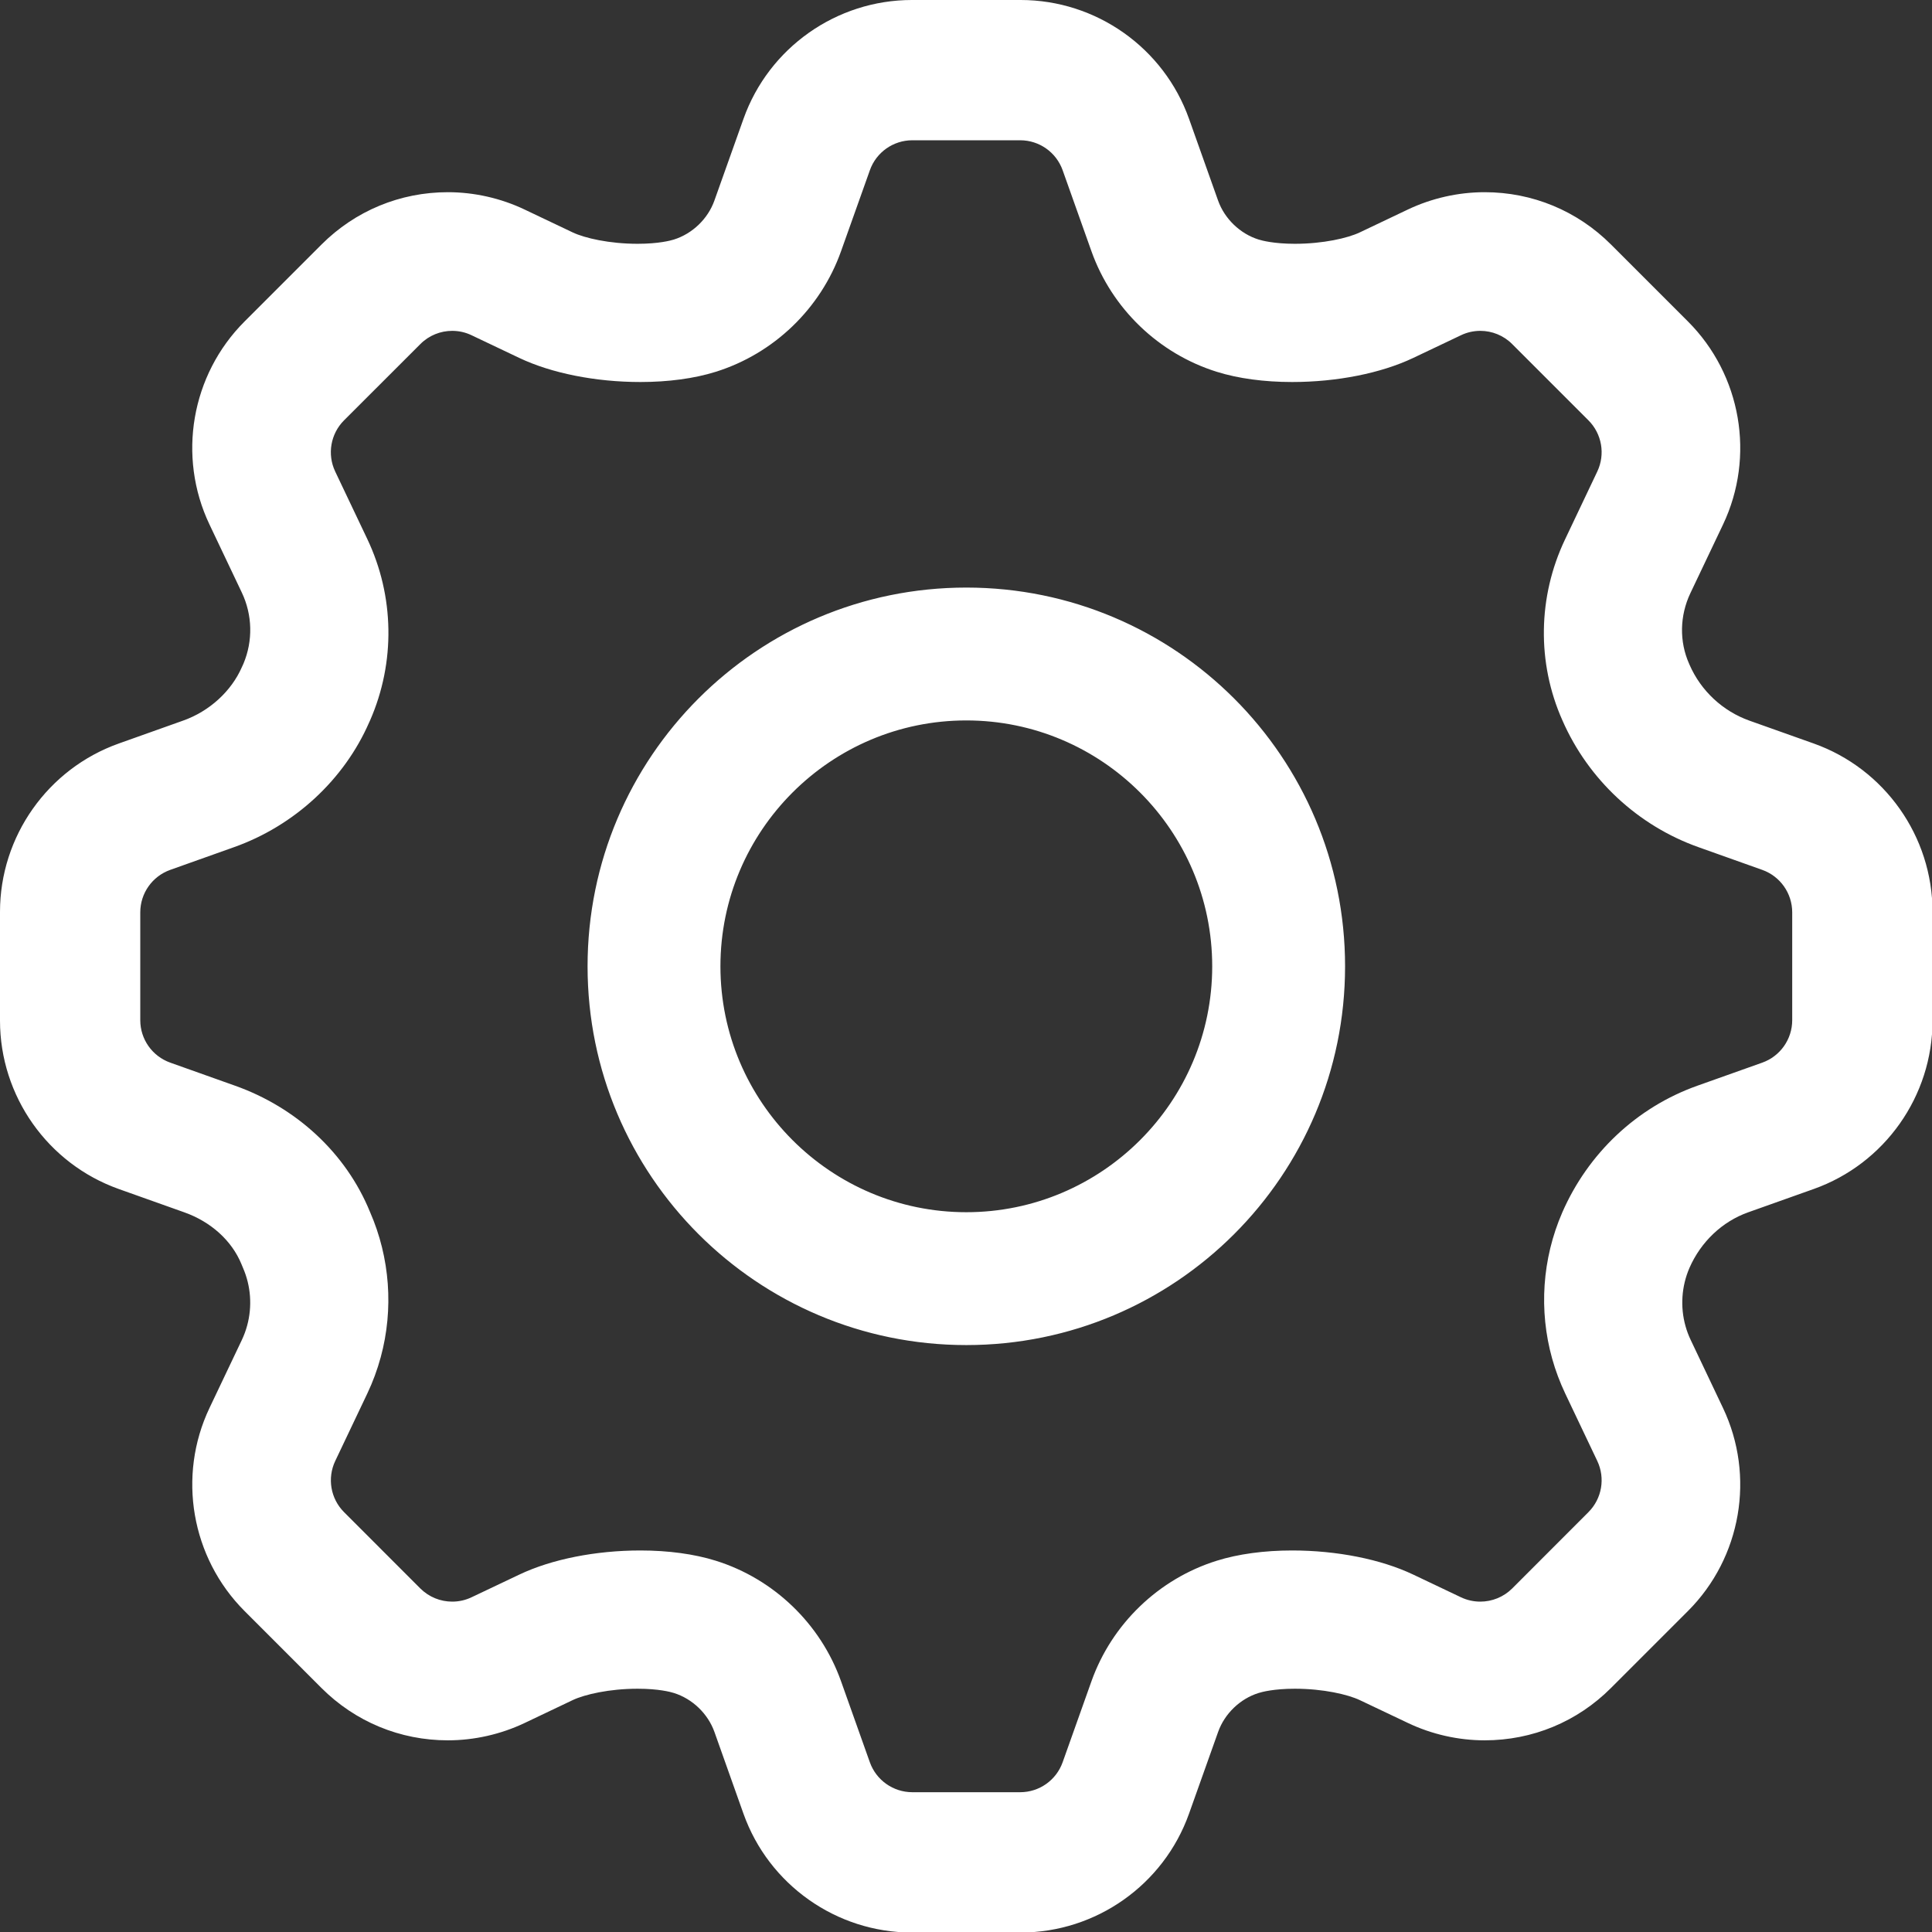 <svg width="48" height="48" viewBox="0 0 48 48" fill="none" xmlns="http://www.w3.org/2000/svg">
<rect x="0" y="0" width="48" height="48" fill="#333333" stroke="none"/>
<g clip-path="url(#clip0_687_31)">
<path fill-rule="evenodd" clip-rule="evenodd" d="M25.347 3.485C25.82 3.485 26.242 3.783 26.401 4.229L27.117 6.243C27.624 7.667 28.787 8.786 30.23 9.237C30.762 9.404 31.41 9.491 32.103 9.491C33.215 9.491 34.311 9.273 35.111 8.893L36.297 8.329C36.451 8.255 36.615 8.22 36.778 8.22C37.068 8.22 37.355 8.333 37.569 8.548L39.464 10.443C39.799 10.778 39.887 11.287 39.684 11.715L38.881 13.406C38.208 14.822 38.179 16.463 38.817 17.896L38.818 17.898C39.46 19.365 40.692 20.513 42.199 21.048L43.783 21.612C44.229 21.771 44.527 22.193 44.527 22.667V25.347C44.527 25.82 44.229 26.242 43.783 26.401L42.169 26.975C40.659 27.512 39.452 28.659 38.812 30.128L38.811 30.131C38.316 31.272 38.228 32.558 38.563 33.755C38.646 34.052 38.756 34.344 38.889 34.625L39.684 36.297C39.887 36.725 39.799 37.234 39.464 37.569L37.57 39.465C37.355 39.679 37.068 39.792 36.778 39.792C36.615 39.792 36.451 39.757 36.297 39.684L35.111 39.12C34.31 38.739 33.214 38.521 32.103 38.521C31.409 38.521 30.761 38.609 30.23 38.776C28.788 39.226 27.624 40.345 27.117 41.77L26.401 43.783C26.242 44.229 25.82 44.527 25.347 44.527H22.666C22.193 44.527 21.77 44.229 21.611 43.783L20.895 41.769C20.389 40.345 19.225 39.226 17.784 38.776C17.252 38.609 16.604 38.521 15.91 38.521C14.799 38.521 13.703 38.739 12.903 39.12L11.715 39.684C11.562 39.757 11.398 39.792 11.235 39.792C10.944 39.792 10.658 39.679 10.443 39.465L8.548 37.569C8.213 37.234 8.126 36.725 8.329 36.297L9.124 34.625C9.263 34.333 9.376 34.026 9.46 33.716C9.783 32.525 9.689 31.247 9.195 30.116L9.194 30.114C8.592 28.634 7.348 27.51 5.843 26.975L4.23 26.401C3.783 26.242 3.485 25.82 3.485 25.347V22.667C3.485 22.193 3.783 21.771 4.229 21.612L5.813 21.048C7.321 20.513 8.553 19.365 9.171 17.949C9.179 17.932 9.187 17.914 9.195 17.897C9.826 16.454 9.8 14.811 9.124 13.389L8.328 11.715C8.125 11.287 8.213 10.778 8.548 10.443L10.444 8.548C10.658 8.333 10.944 8.22 11.235 8.22C11.398 8.22 11.562 8.255 11.716 8.329L12.902 8.893C13.702 9.273 14.799 9.491 15.91 9.491C16.603 9.491 17.251 9.404 17.783 9.237C19.225 8.786 20.389 7.667 20.895 6.243L21.612 4.229C21.77 3.783 22.193 3.485 22.666 3.485H25.347ZM24.008 33.418C29.205 33.418 33.418 29.205 33.418 24.008C33.418 18.811 29.205 14.598 24.008 14.598C18.811 14.598 14.598 18.811 14.598 24.008C14.598 29.205 18.811 33.418 24.008 33.418ZM25.358 0H22.655C20.781 0 19.1 1.186 18.472 2.952L17.749 4.983C17.588 5.437 17.202 5.808 16.741 5.952C16.664 5.976 16.364 6.057 15.841 6.057C15.139 6.057 14.525 5.915 14.228 5.774L13.034 5.206C12.442 4.924 11.782 4.775 11.127 4.775C9.941 4.775 8.826 5.237 7.987 6.076L6.076 7.987C4.75 9.312 4.4 11.34 5.205 13.032L6.007 14.72C6.273 15.278 6.287 15.922 6.048 16.49C6.035 16.517 6.022 16.545 6.01 16.573C5.748 17.174 5.202 17.672 4.55 17.903L2.952 18.472C1.186 19.1 0 20.781 0 22.655V25.358C0 27.232 1.186 28.913 2.952 29.541L4.579 30.12C5.241 30.355 5.757 30.823 5.997 31.403C6.009 31.434 6.022 31.464 6.035 31.495C6.233 31.946 6.27 32.456 6.141 32.931C6.108 33.054 6.062 33.178 6.008 33.292L5.205 34.98C4.401 36.672 4.751 38.7 6.075 40.025L7.986 41.937C8.825 42.776 9.94 43.238 11.127 43.238C11.782 43.238 12.441 43.089 13.033 42.808L14.23 42.238C14.526 42.098 15.14 41.956 15.841 41.956C16.363 41.956 16.661 42.036 16.74 42.061C17.203 42.205 17.588 42.576 17.75 43.03L18.471 45.06C19.099 46.826 20.78 48.013 22.655 48.013H25.358C27.232 48.013 28.913 46.826 29.541 45.06L30.264 43.029C30.425 42.576 30.81 42.205 31.269 42.062C31.351 42.036 31.65 41.956 32.171 41.956C32.873 41.956 33.487 42.098 33.784 42.239L34.98 42.807C35.572 43.089 36.231 43.238 36.886 43.238C38.073 43.238 39.188 42.776 40.026 41.936L41.937 40.025C43.262 38.7 43.612 36.673 42.807 34.98L42.006 33.293C41.952 33.181 41.909 33.065 41.876 32.947C41.742 32.47 41.777 31.958 41.973 31.503L41.974 31.501C42.257 30.853 42.788 30.349 43.432 30.12L45.06 29.541C46.826 28.914 48.013 27.232 48.013 25.358V22.655C48.013 20.781 46.826 19.1 45.061 18.472L43.463 17.904C42.801 17.668 42.26 17.164 41.978 16.52C41.974 16.512 41.97 16.502 41.967 16.494C41.719 15.939 41.731 15.298 41.997 14.737L42.808 13.032C43.612 11.34 43.262 9.312 41.937 7.987L40.026 6.076C39.187 5.237 38.072 4.775 36.886 4.775C36.23 4.775 35.571 4.924 34.979 5.205L33.783 5.774C33.487 5.915 32.873 6.057 32.171 6.057C31.649 6.057 31.349 5.976 31.269 5.951C30.811 5.808 30.425 5.437 30.263 4.983L29.541 2.952C28.913 1.186 27.232 0 25.358 0ZM24.008 30.117C20.639 30.117 17.899 27.376 17.899 24.008C17.899 20.639 20.639 17.899 24.008 17.899C27.376 17.899 30.117 20.639 30.117 24.008C30.117 27.376 27.376 30.117 24.008 30.117Z" fill="white"/>
</g>
<defs>
<clipPath id="clip0_687_31">
<rect width="48" height="48" fill="white"/>
</clipPath>
</defs>
</svg>
